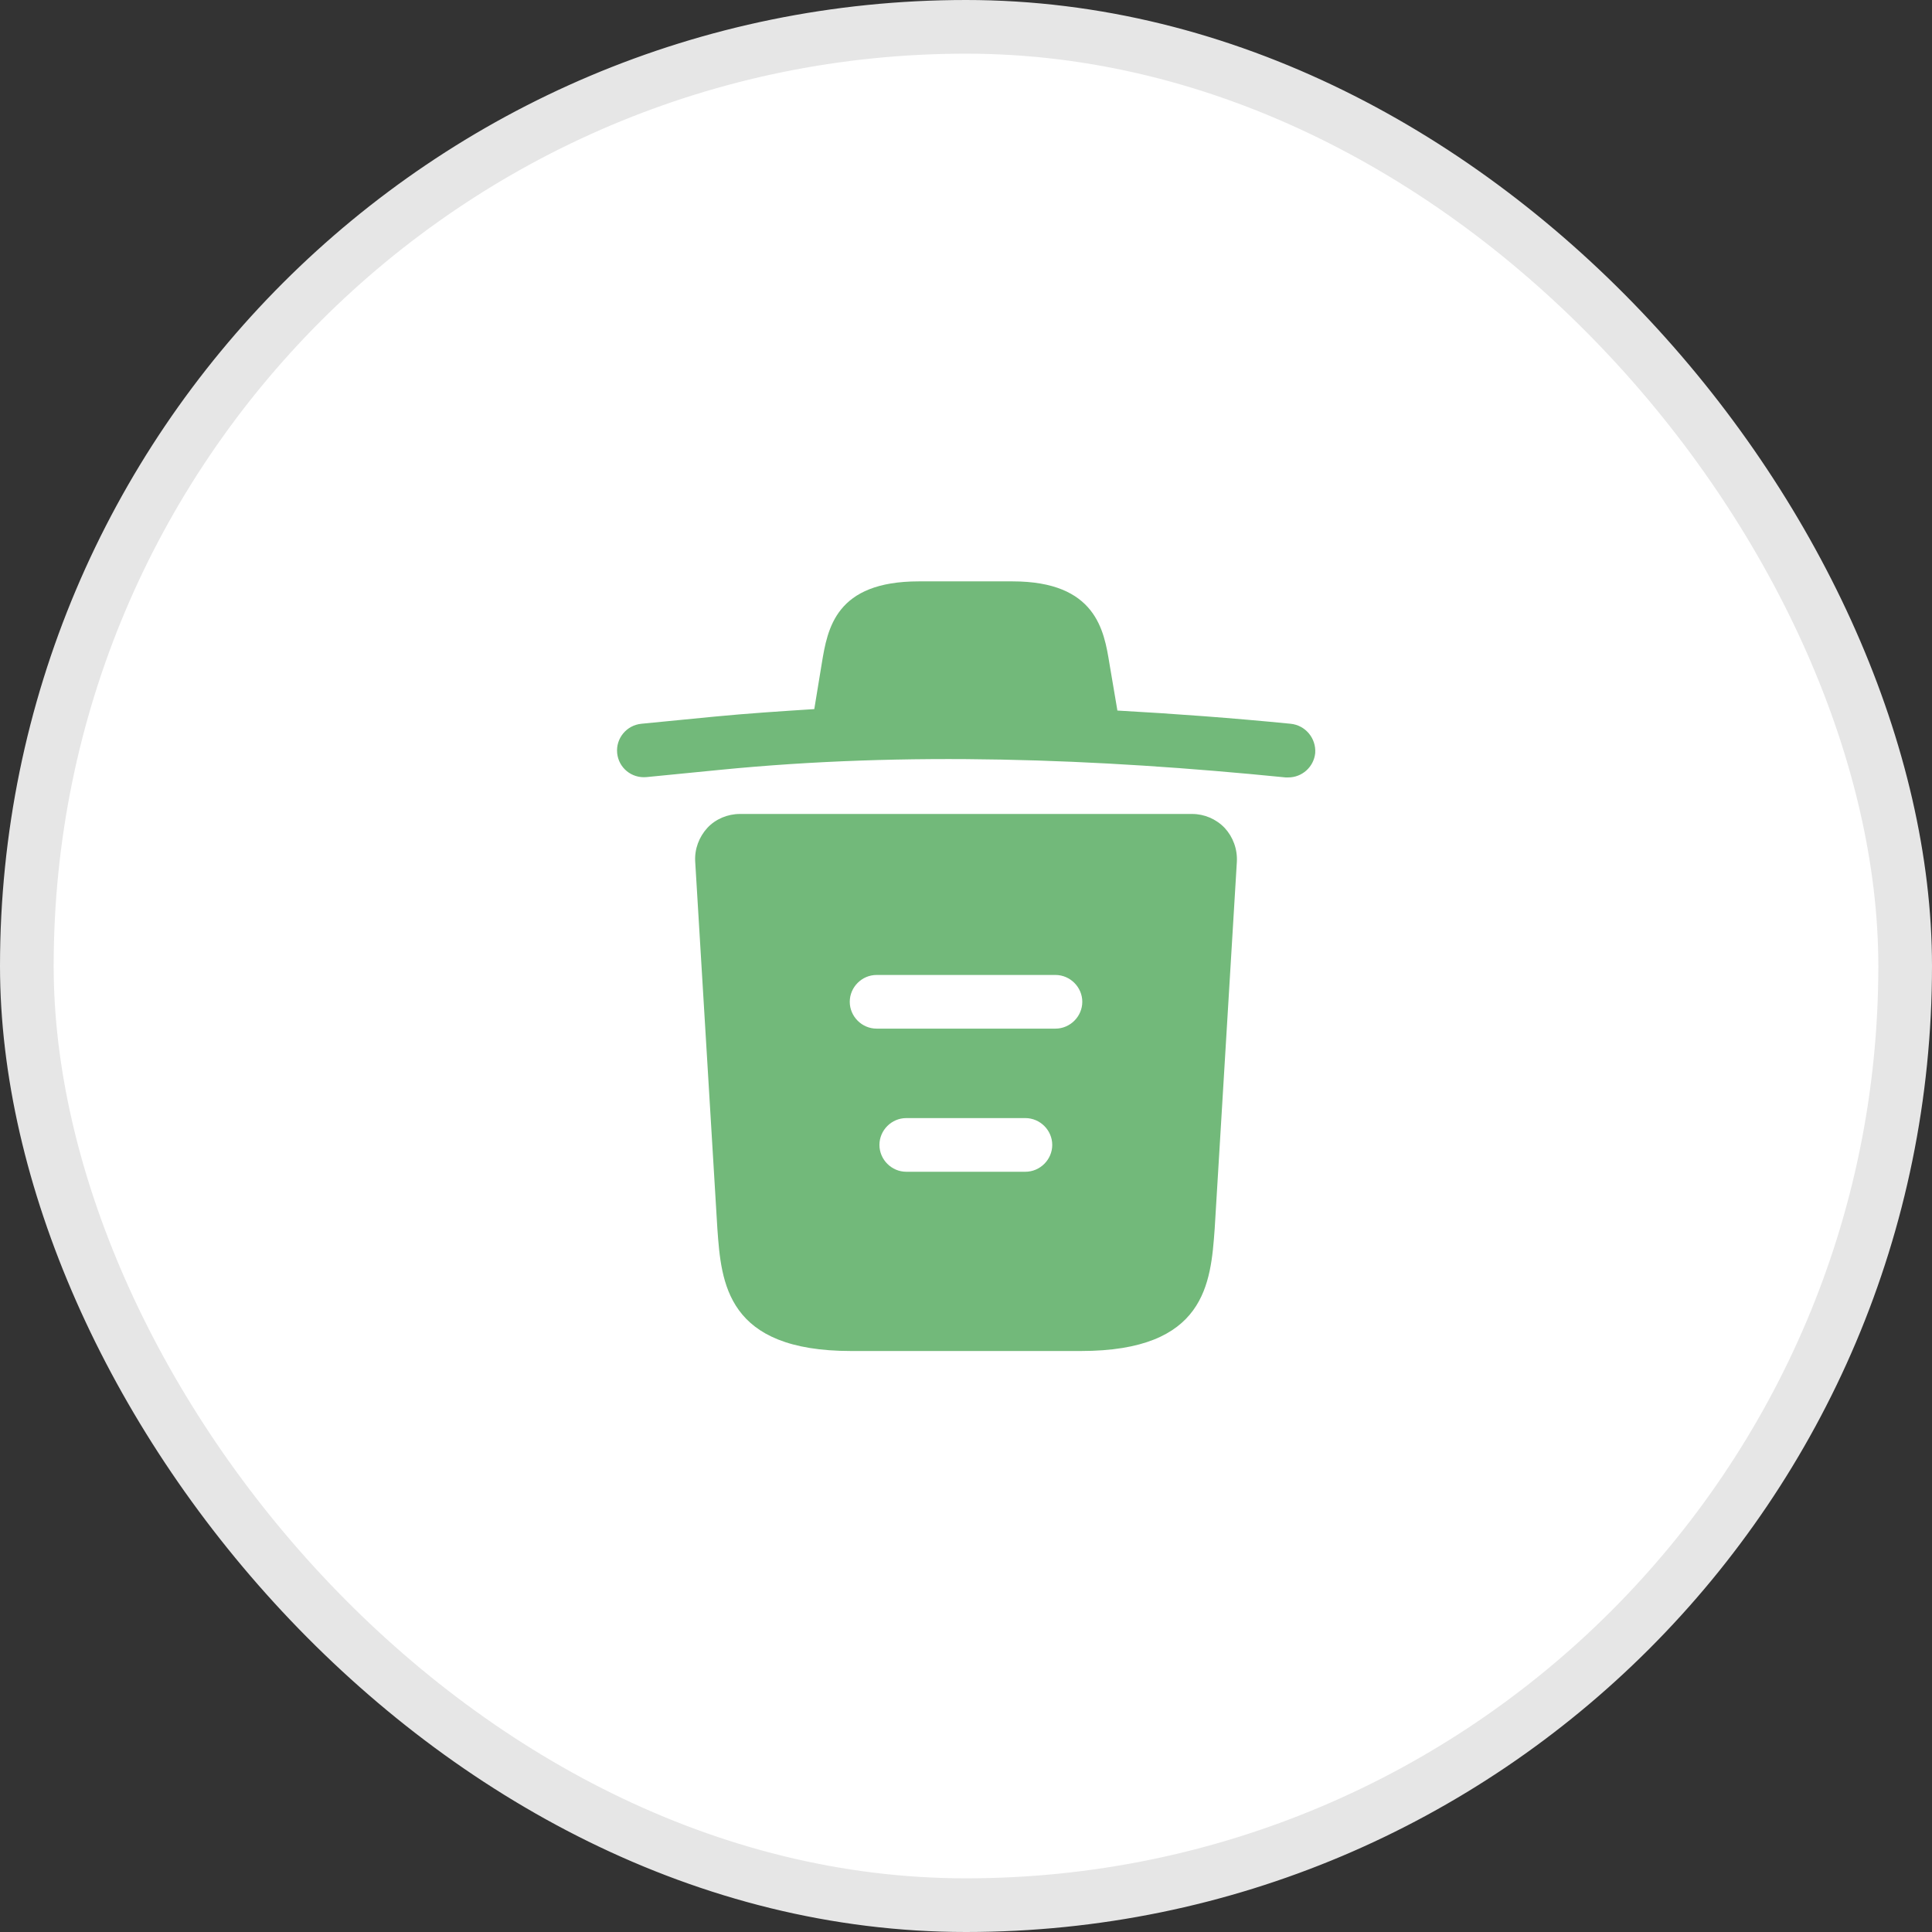 <svg width="36" height="36" viewBox="0 0 36 36" fill="none" xmlns="http://www.w3.org/2000/svg">
<rect x="0" y="0" width="36" height="36" fill="#333333" stroke="none"/>
<rect x="0.5" y="0.5" width="35" height="35" rx="17.5" fill="white"/>
<rect x="0.5" y="0.5" width="35" height="35" rx="17.5" stroke="#E6E6E6"/>
<path d="M24.047 13.486C22.973 13.38 21.9 13.3 20.82 13.24V13.233L20.673 12.366C20.573 11.753 20.427 10.833 18.867 10.833H17.12C15.567 10.833 15.42 11.713 15.313 12.36L15.173 13.213C14.553 13.253 13.933 13.293 13.313 13.353L11.953 13.486C11.673 13.513 11.473 13.76 11.5 14.033C11.527 14.306 11.767 14.506 12.047 14.48L13.407 14.346C16.9 14 20.42 14.133 23.953 14.486C23.973 14.486 23.987 14.486 24.007 14.486C24.26 14.486 24.48 14.293 24.507 14.033C24.527 13.76 24.327 13.513 24.047 13.486Z" fill="#72B97A"/>
<path d="M22.82 15.427C22.66 15.26 22.44 15.167 22.213 15.167H13.787C13.56 15.167 13.334 15.26 13.18 15.427C13.027 15.594 12.94 15.82 12.954 16.054L13.367 22.894C13.44 23.907 13.534 25.174 15.86 25.174H20.14C22.467 25.174 22.56 23.914 22.634 22.894L23.047 16.06C23.06 15.82 22.974 15.594 22.82 15.427ZM19.107 21.834H16.887C16.613 21.834 16.387 21.607 16.387 21.334C16.387 21.06 16.613 20.834 16.887 20.834H19.107C19.38 20.834 19.607 21.06 19.607 21.334C19.607 21.607 19.38 21.834 19.107 21.834ZM19.667 19.167H16.334C16.06 19.167 15.834 18.94 15.834 18.667C15.834 18.394 16.06 18.167 16.334 18.167H19.667C19.94 18.167 20.167 18.394 20.167 18.667C20.167 18.94 19.94 19.167 19.667 19.167Z" fill="#72B97A"/>
</svg>
